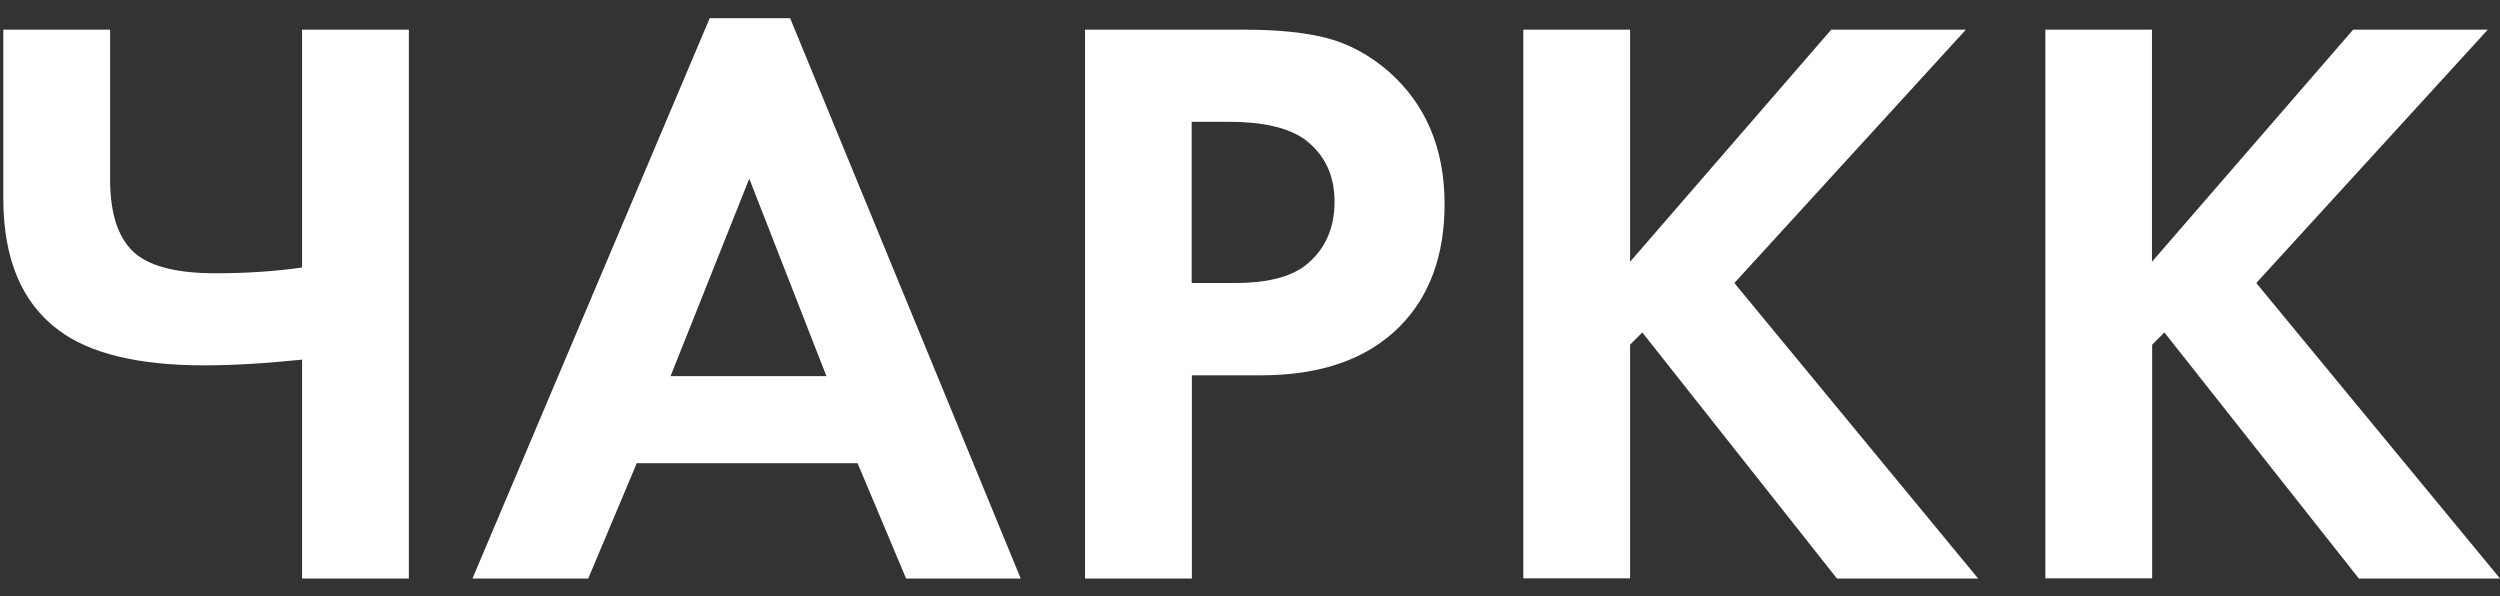 <svg width="130" height="31" viewBox="0 0 130 31" fill="none" xmlns="http://www.w3.org/2000/svg">
<rect x="0" y="0" width="130" height="31" fill="#333333" stroke="none"/>
<path d="M15.707 30.082V18.701C13.77 18.9 12.082 18.999 10.632 18.999C7.185 18.999 4.652 18.382 3.033 17.157C1.125 15.733 0.172 13.453 0.172 10.316V1.543H5.725V9.33C5.725 11.212 6.191 12.527 7.135 13.264C7.959 13.891 9.31 14.21 11.188 14.21C12.807 14.21 14.317 14.11 15.707 13.911V1.543H21.26V30.082H15.707Z" fill="white"/>
<path d="M47.117 30.083L44.594 24.088H33.111L30.588 30.083H24.568L36.905 0.947H41.087L53.077 30.083H47.117ZM34.869 19.558H42.974L38.962 9.291L34.869 19.558Z" fill="white"/>
<path d="M56.424 1.543H64.708C66.476 1.543 67.916 1.693 69.039 1.992C70.161 2.29 71.224 2.868 72.218 3.724C74.154 5.437 75.118 7.737 75.118 10.615C75.118 13.293 74.333 15.425 72.774 16.988C71.095 18.671 68.691 19.517 65.562 19.517H61.977V30.082H56.424V1.543ZM61.967 6.333V14.717H64.231C65.85 14.717 67.062 14.419 67.857 13.821C68.88 13.025 69.397 11.909 69.397 10.486C69.397 9.091 68.87 8.006 67.817 7.229C66.963 6.632 65.652 6.333 63.894 6.333H61.967Z" fill="white"/>
<path d="M84.764 1.543V13.612L95.223 1.543H102.226L90.187 14.717L102.862 30.082H95.521L85.399 17.287L84.764 17.924V30.072H79.211V1.543H84.764Z" fill="white"/>
<path d="M111.902 1.543V13.612L122.362 1.543H129.365L117.326 14.717L130 30.082H122.66L112.548 17.287L111.912 17.924V30.072H106.359V1.543H111.902Z" fill="white"/>
</svg>
